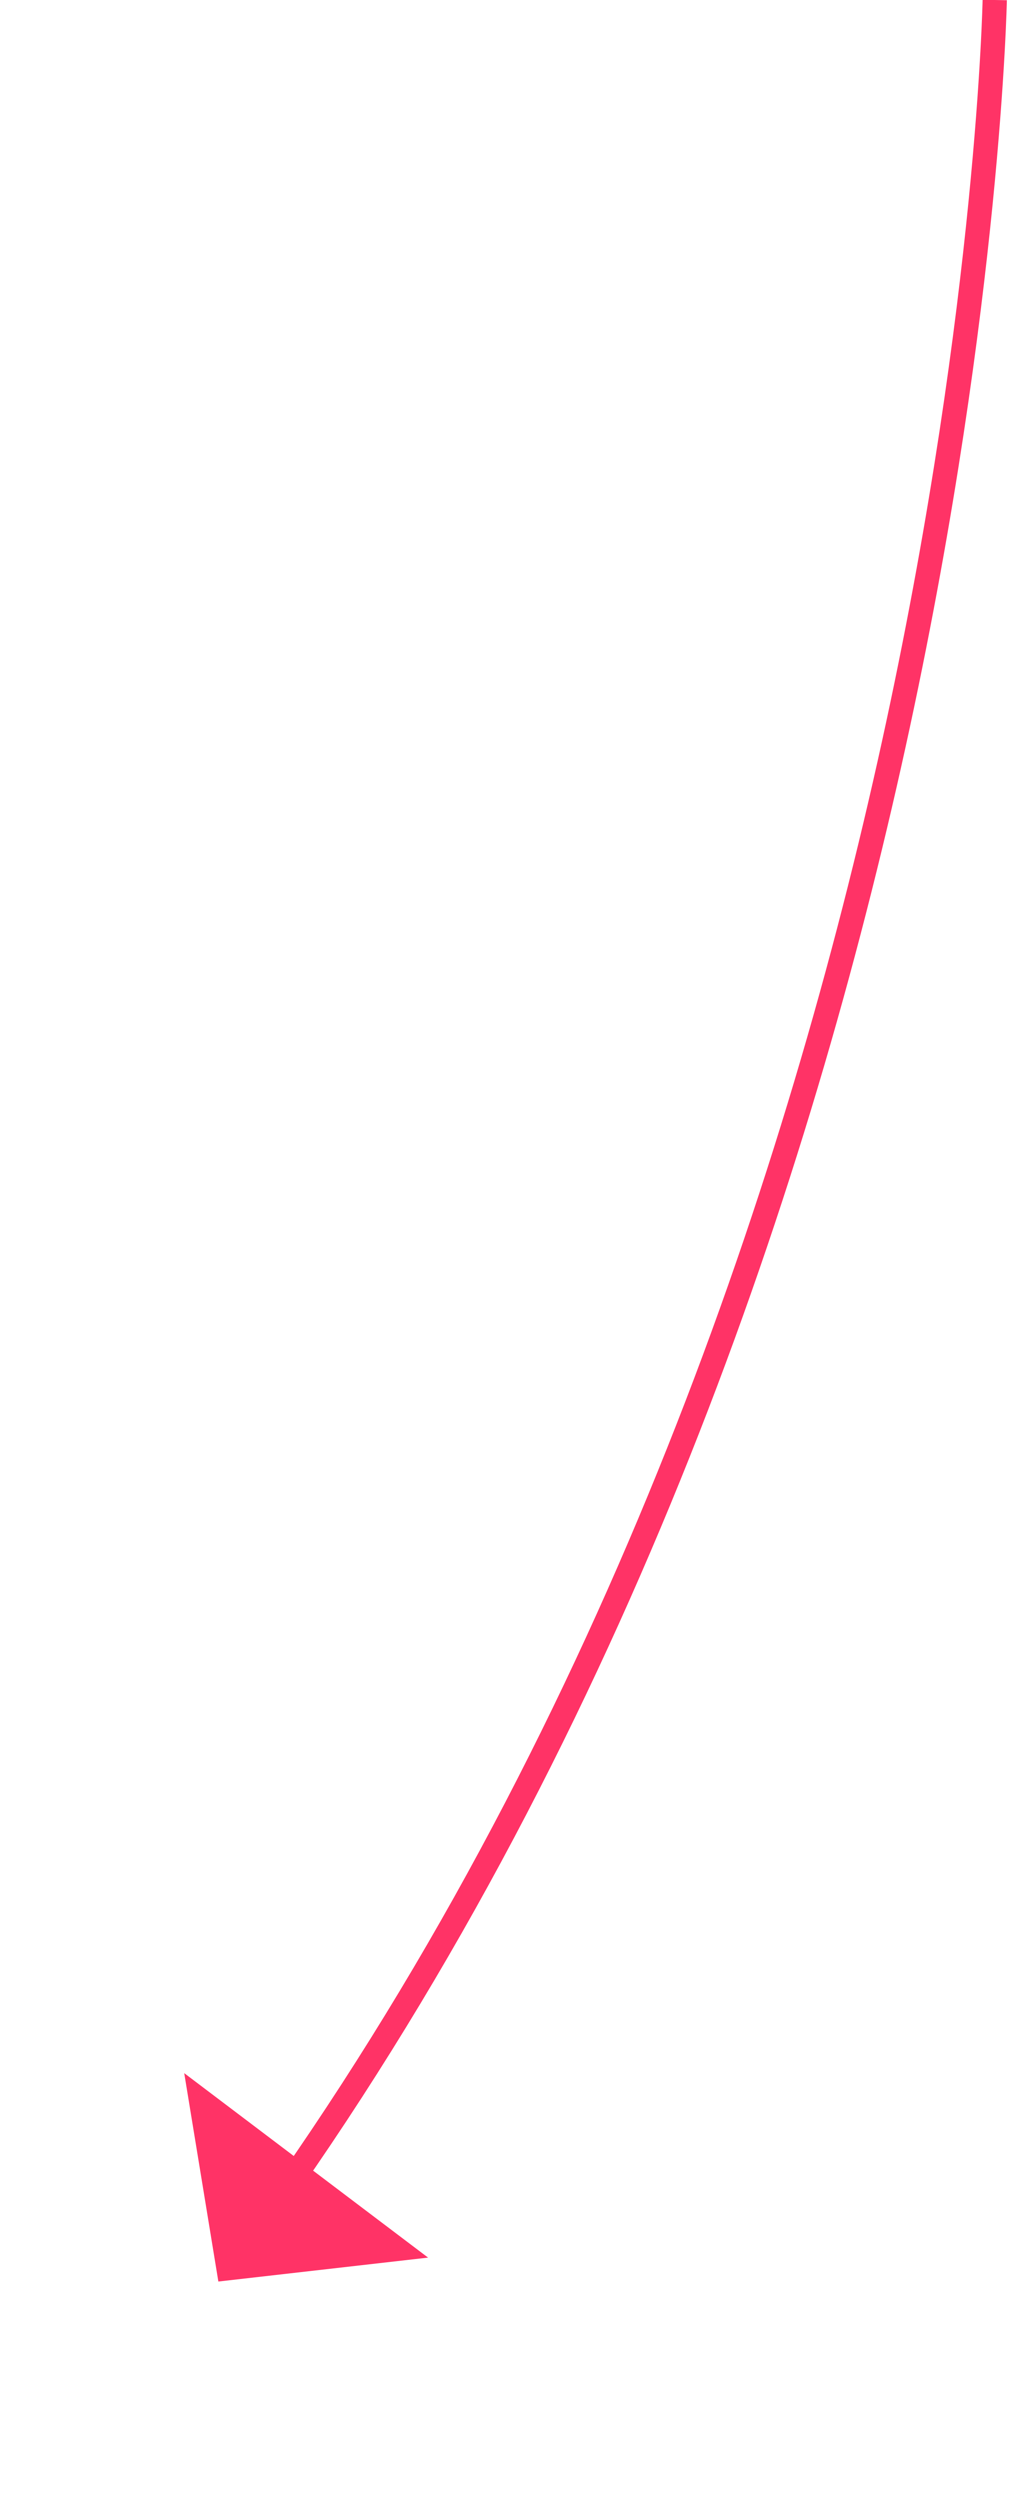 ﻿<?xml version="1.0" encoding="utf-8"?>
<svg version="1.1" xmlns:xlink="http://www.w3.org/1999/xlink" width="42px" height="103px" xmlns="http://www.w3.org/2000/svg">
  <g transform="matrix(1 0 0 1 -645 -9159 )">
    <path d="M 32 0  C 32 0  31.064 49.6  2.937 89.954  " stroke-width="1" stroke="#ff3366" fill="none" transform="matrix(1 0 0 1 654 9159 )" />
    <path d="M -1.407 85.414  L 0 94  L 8.644 93.014  L -1.407 85.414  Z " fill-rule="nonzero" fill="#ff3366" stroke="none" transform="matrix(1 0 0 1 654 9159 )" />
  </g>
</svg>